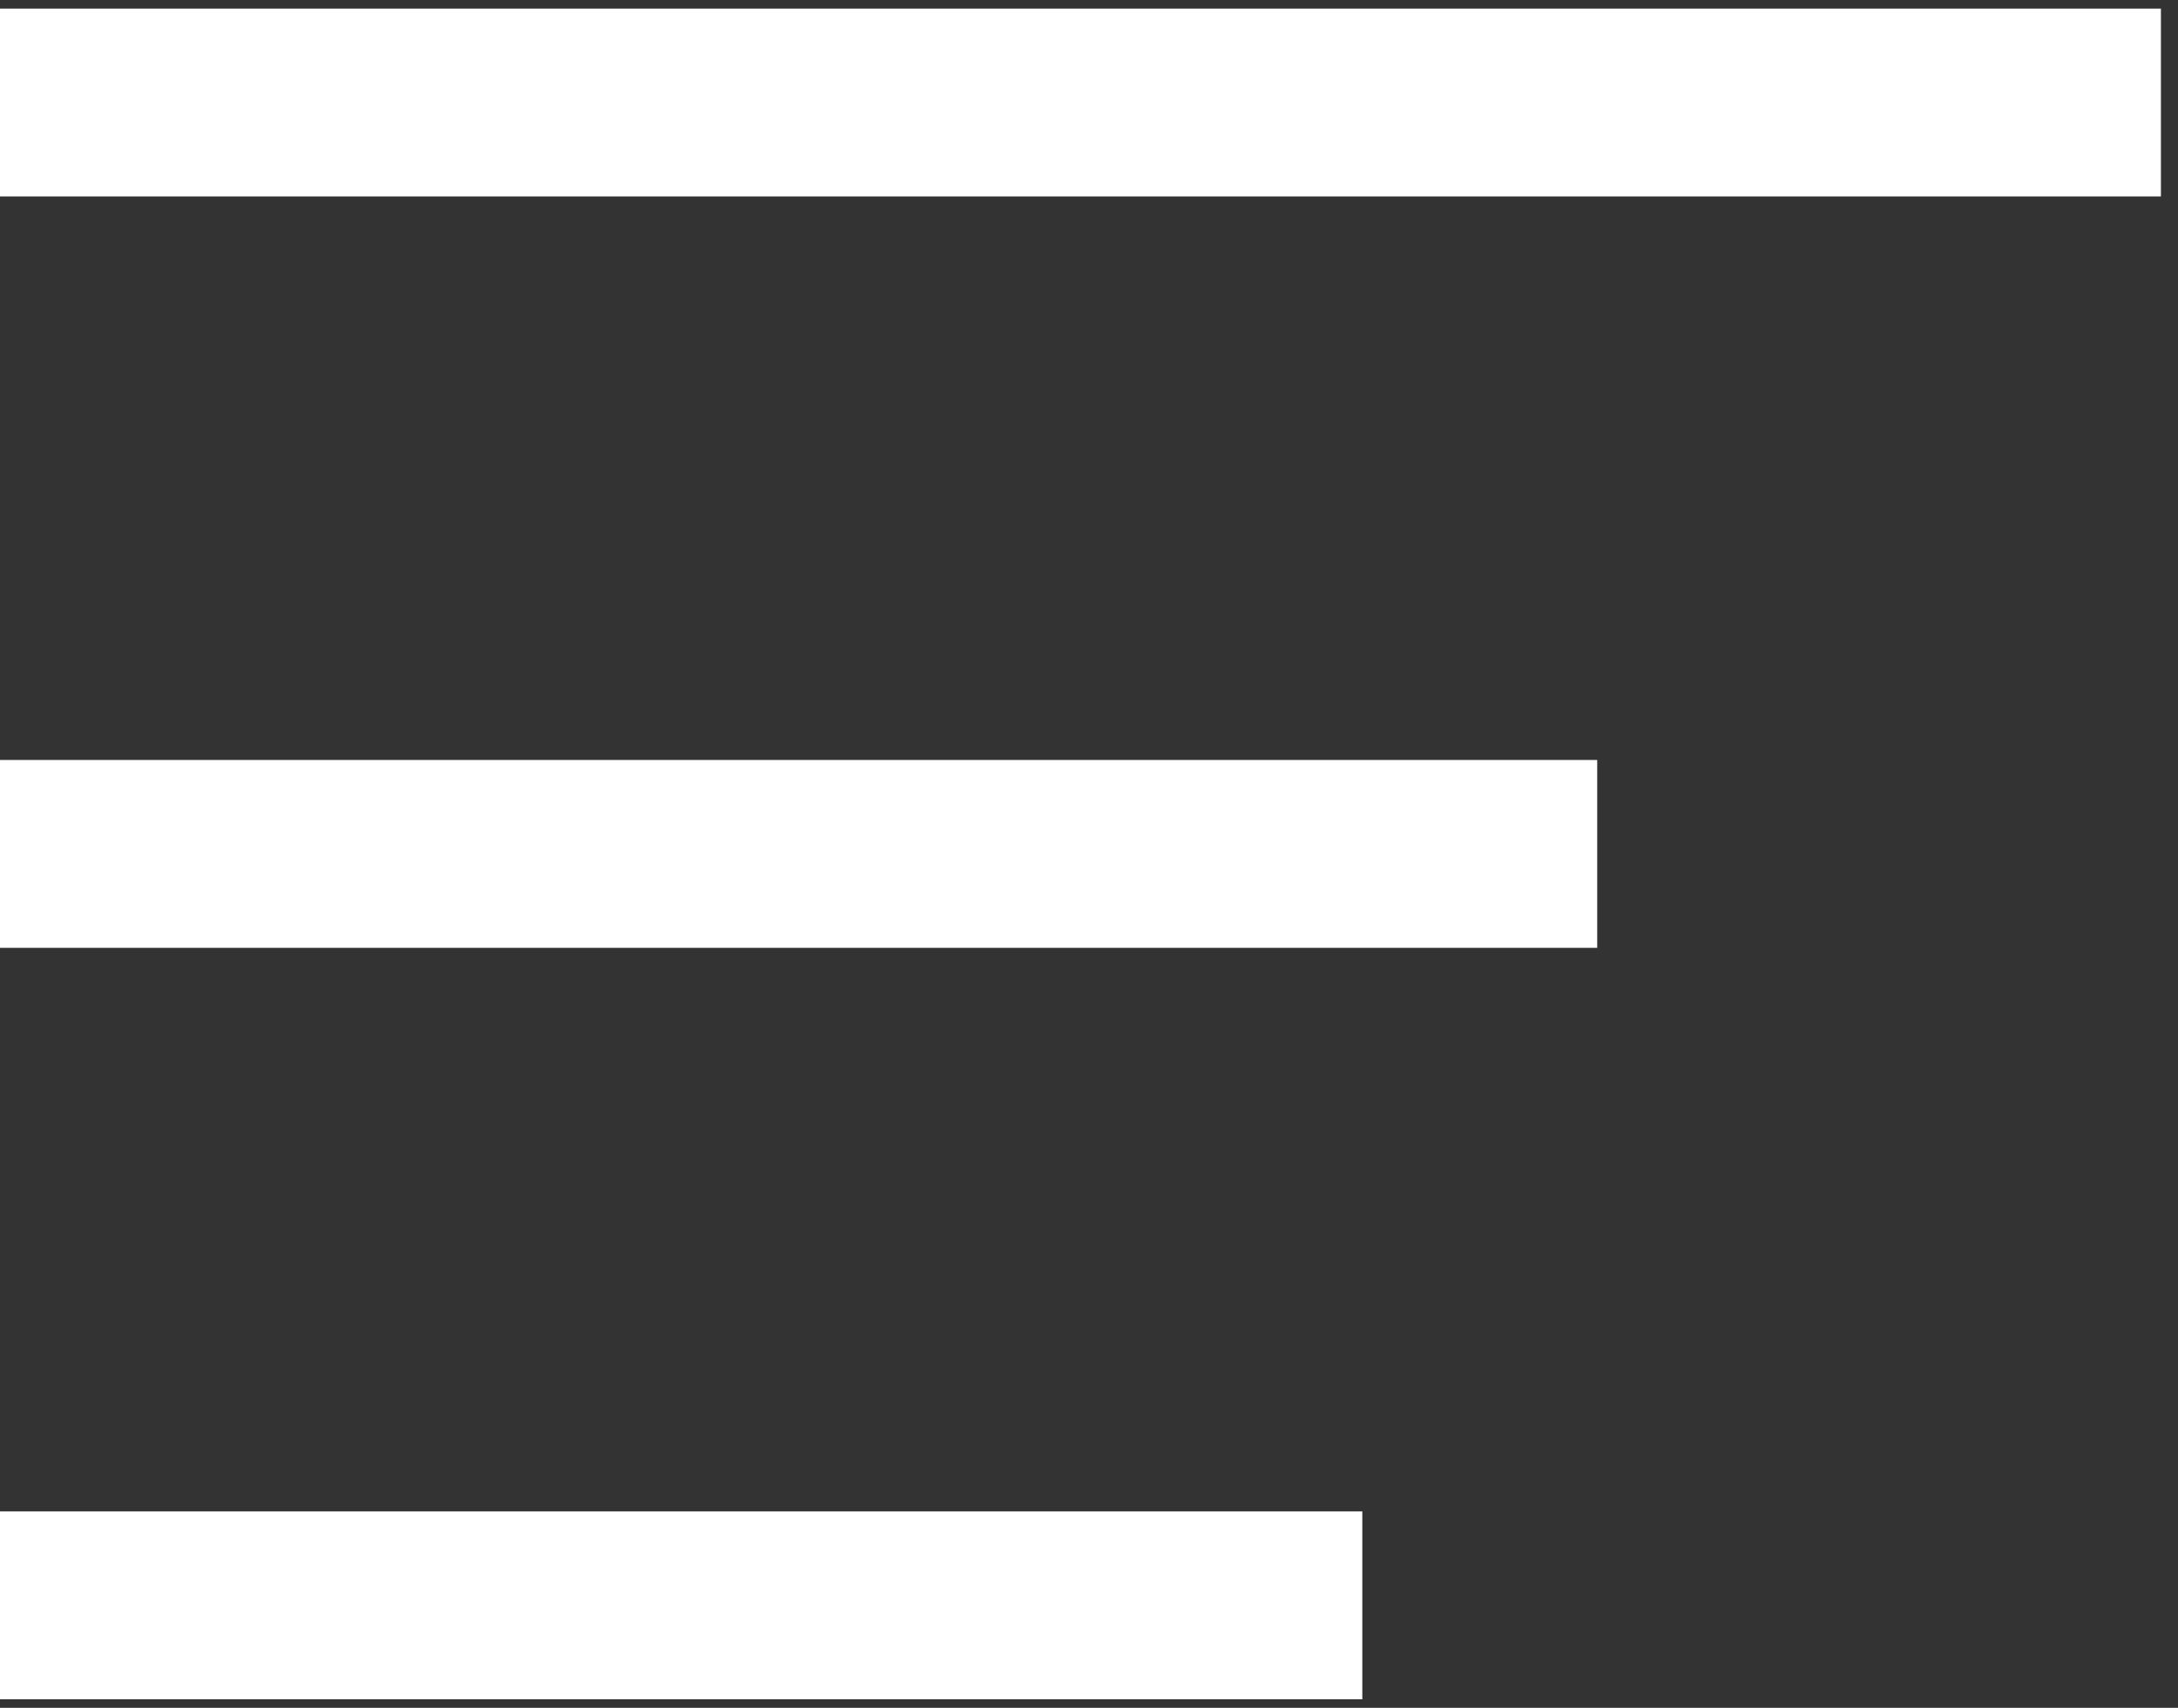 ﻿<svg width="51" height="40" viewBox="0 0 51 40" fill="none" xmlns="http://www.w3.org/2000/svg">
    <rect x="0" y="0" width="51" height="40" fill="#333333" stroke="none"/>
    <line y1="2.401" x2="50.6" y2="2.401" stroke="white" stroke-width="4.4"/>
    <line y1="20" x2="37.4" y2="20" stroke="white" stroke-width="4.4"/>
    <line y1="37.6" x2="31.9" y2="37.6" stroke="white" stroke-width="4.4"/>
</svg>
